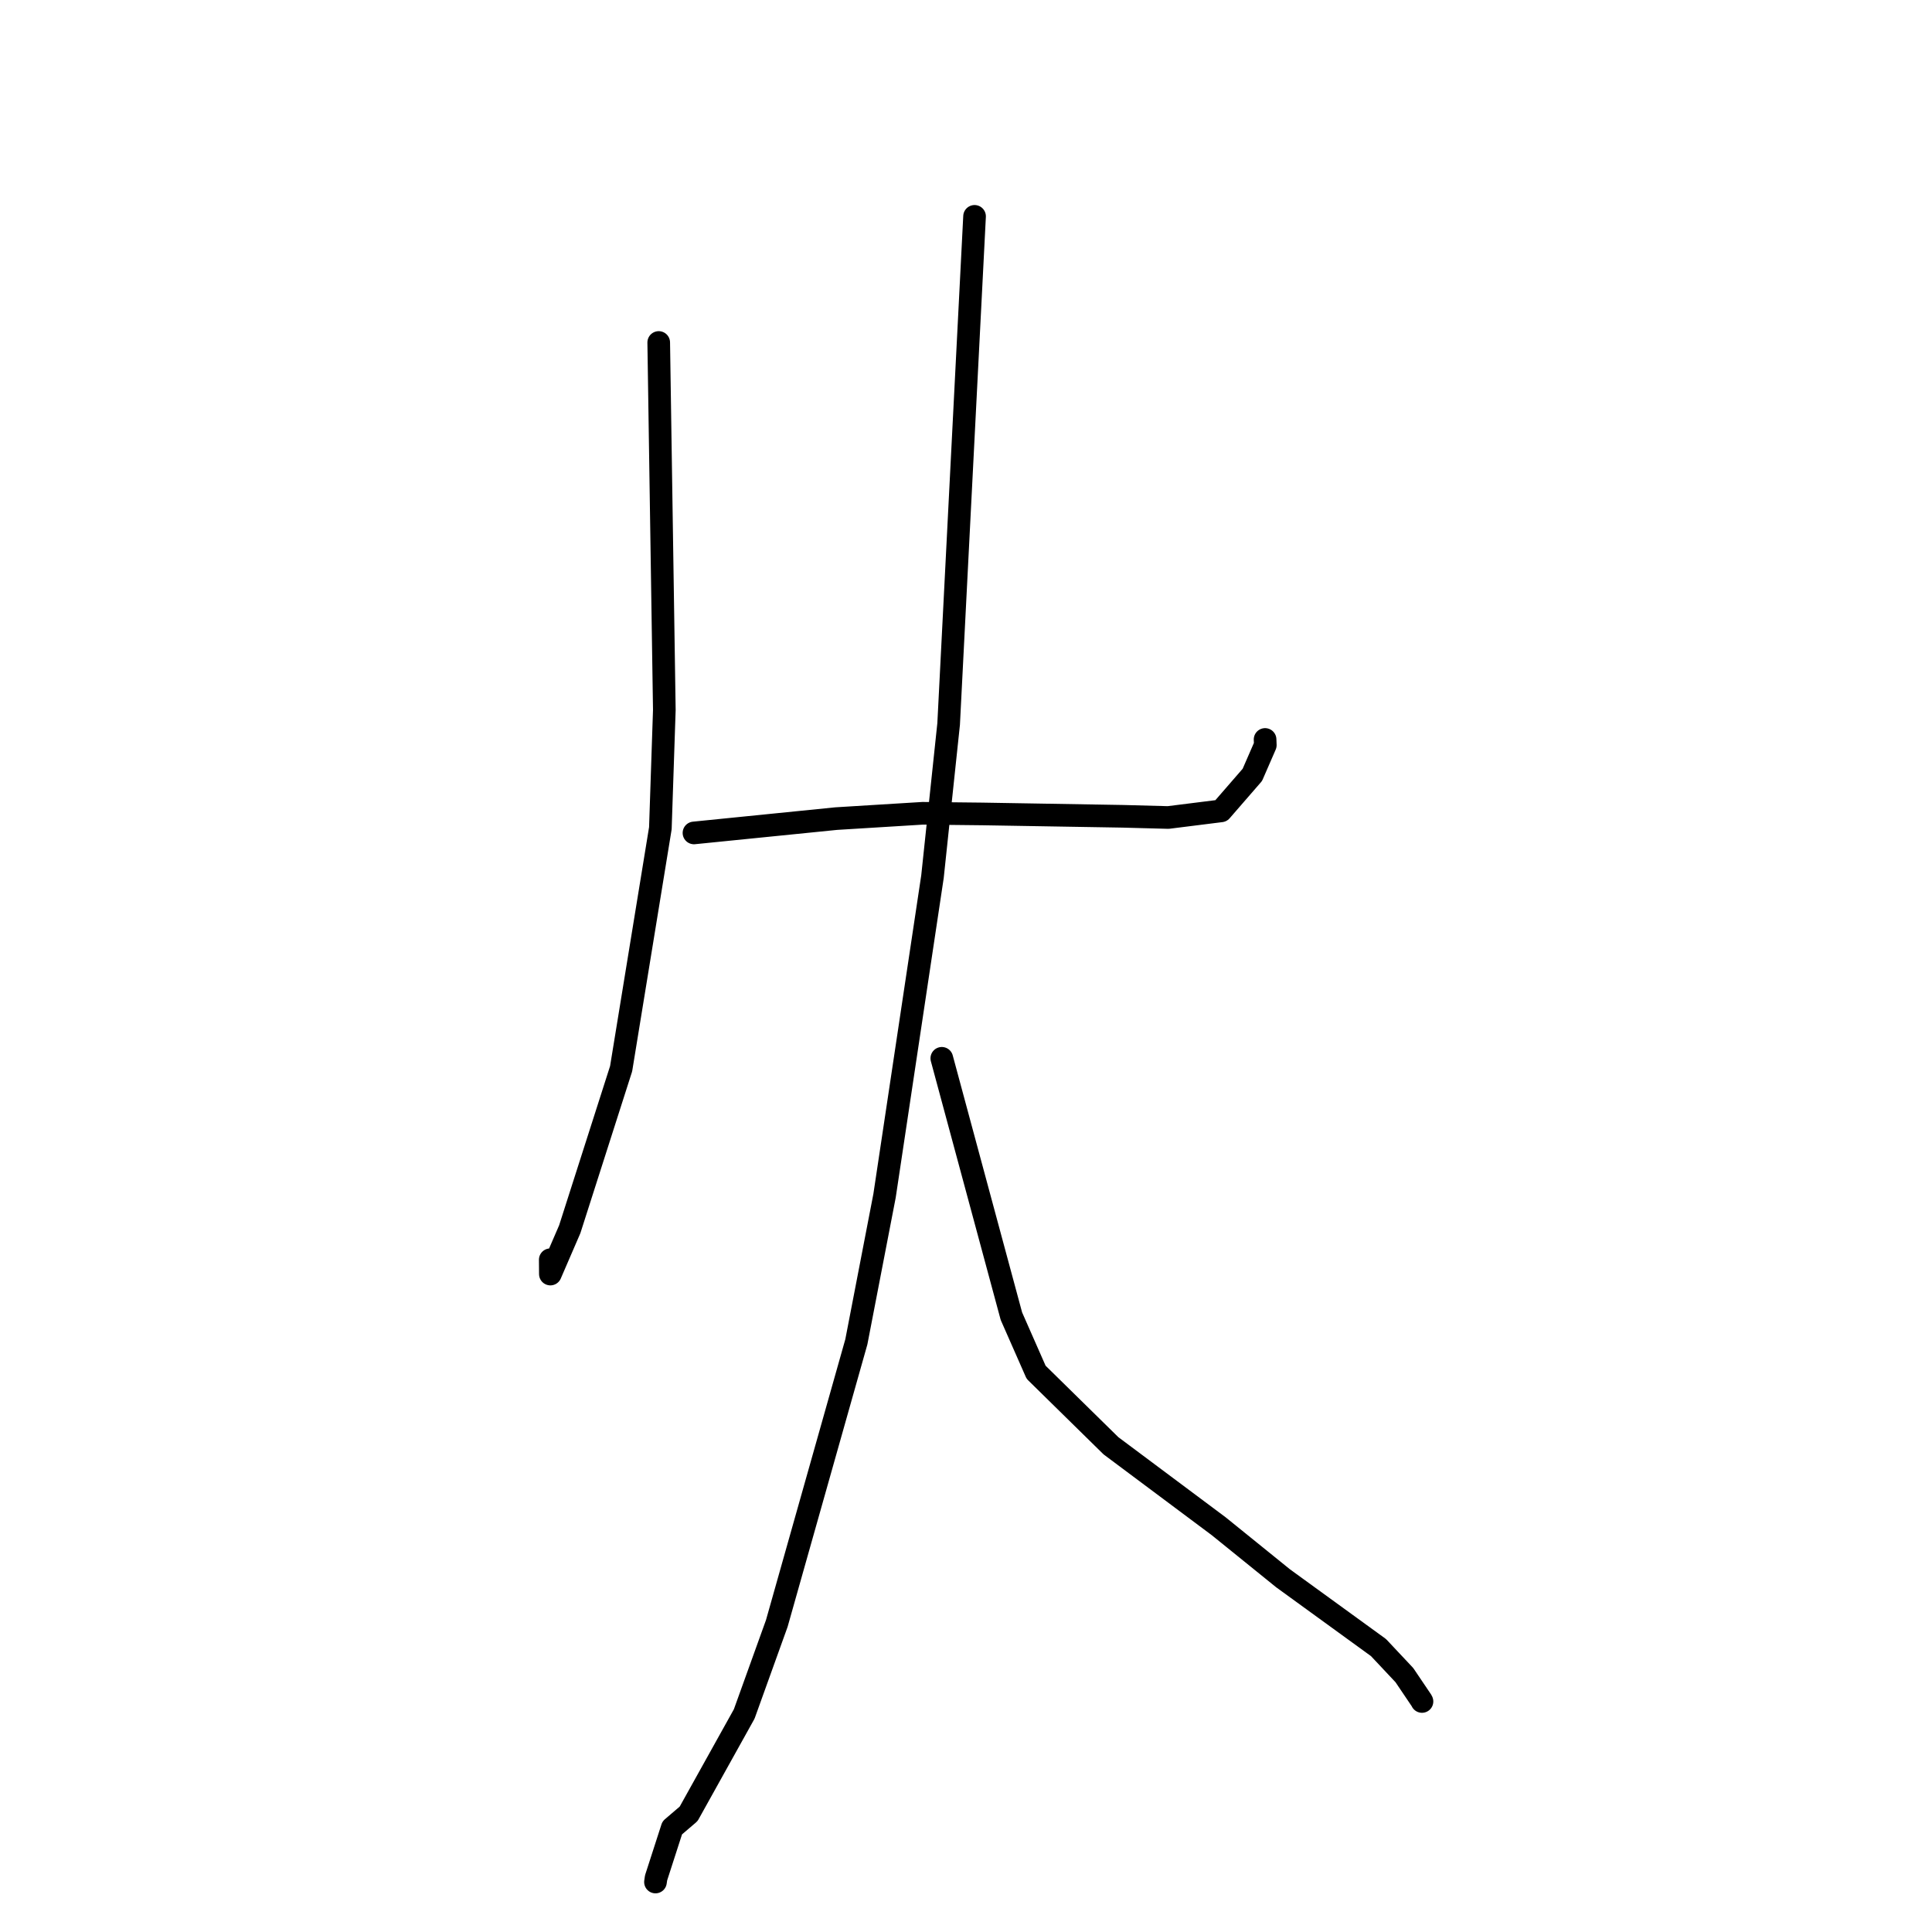 <?xml version="1.0" standalone="no"?>
    <svg width="256" height="256" xmlns="http://www.w3.org/2000/svg" version="1.1">
    <polyline stroke="black" stroke-width="3" stroke-linecap="round" fill="transparent" stroke-linejoin="round" points="87.284 45.381 87.655 69.726 88.027 94.071 87.502 109.743 82.302 141.609 75.495 162.881 72.927 168.819 72.912 166.923 " />
        <polyline stroke="black" stroke-width="3" stroke-linecap="round" fill="transparent" stroke-linejoin="round" points="91.955 110.368 101.377 109.419 110.799 108.47 122.264 107.765 130.179 107.851 148.783 108.164 154.796 108.323 161.8 107.445 165.943 102.672 167.659 98.732 167.63 97.982 " />
        <polyline stroke="black" stroke-width="3" stroke-linecap="round" fill="transparent" stroke-linejoin="round" points="129.134 28.668 127.416 62.301 125.699 95.934 123.56 116.15 117.206 158.45 113.471 177.799 102.93 215.112 98.612 227.11 91.246 240.344 89.074 242.202 86.934 248.827 86.854 249.377 " />
        <polyline stroke="black" stroke-width="3" stroke-linecap="round" fill="transparent" stroke-linejoin="round" points="124.794 140.232 129.405 157.315 134.016 174.398 137.29 181.831 147.207 191.572 161.477 202.229 170.017 209.136 182.66 218.314 186.089 221.964 188.386 225.368 188.42 225.454 " />
        </svg>